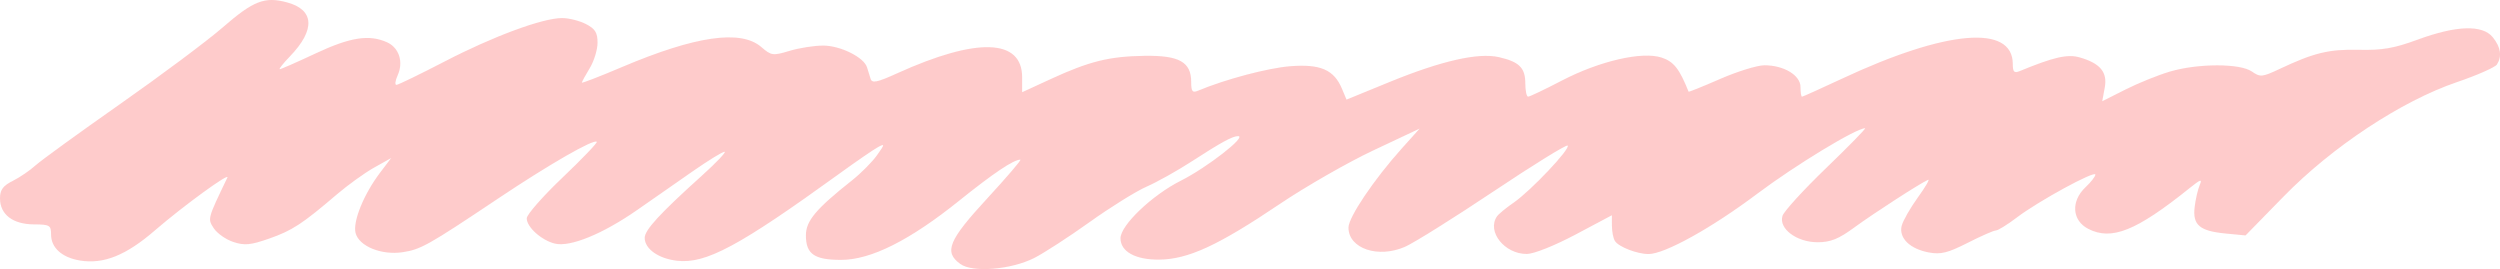 <?xml version="1.0" encoding="UTF-8" standalone="no"?>
<!-- Created with Inkscape (http://www.inkscape.org/) -->

<svg
   version="1.1"
   id="svg1"
   width="101.75"
   height="10.948"
   viewBox="0 0 101.75 10.948"
   sodipodi:docname="highlight-3.svg"
   inkscape:version="1.4 (86a8ad7, 2024-10-11)"
   xmlns:inkscape="http://www.inkscape.org/namespaces/inkscape"
   xmlns:sodipodi="http://sodipodi.sourceforge.net/DTD/sodipodi-0.dtd"
   xmlns="http://www.w3.org/2000/svg"
   xmlns:svg="http://www.w3.org/2000/svg">
  <sodipodi:namedview
     id="namedview1"
     pagecolor="#505050"
     bordercolor="#eeeeee"
     borderopacity="1"
     inkscape:showpageshadow="0"
     inkscape:pageopacity="0"
     inkscape:pagecheckerboard="0"
     inkscape:deskcolor="#505050"
     inkscape:zoom="8.6830441"
     inkscape:cx="48.715634"
     inkscape:cy="3.512593"
     inkscape:window-width="1920"
     inkscape:window-height="991"
     inkscape:window-x="-9"
     inkscape:window-y="-9"
     inkscape:window-maximized="1"
     inkscape:current-layer="g1" />
  <defs
     id="defs1" />
  <g
     id="g1"
     transform="translate(-180.64,-117.983)">
    <path
       style="fill:#fb3030;fill-opacity:0.252;opacity:1"
       d="m 219.72,128.723 c -0.669,-0.486 -0.476,-0.956 1.098,-2.662 0.802,-0.87 1.41,-1.581 1.352,-1.581 -0.276,0 -1.1,0.553 -2.49,1.67 -2.012,1.617 -3.594,2.41 -4.807,2.41 -1.092,0 -1.433,-0.237 -1.433,-0.998 0,-0.589 0.409,-1.076 1.881,-2.241 0.361,-0.286 0.816,-0.744 1.012,-1.019 0.323,-0.453 0.327,-0.484 0.046,-0.334 -0.17,0.091 -0.883,0.58 -1.584,1.088 -4.076,2.948 -5.425,3.672 -6.596,3.54 -0.758,-0.085 -1.32,-0.483 -1.32,-0.934 0,-0.316 0.614,-0.985 2.303,-2.507 0.607,-0.547 1.034,-0.995 0.948,-0.995 -0.085,0 -0.653,0.348 -1.263,0.772 -0.61,0.425 -1.642,1.144 -2.294,1.598 -1.398,0.973 -2.722,1.516 -3.343,1.369 -0.545,-0.129 -1.152,-0.671 -1.152,-1.03 0,-0.151 0.656,-0.898 1.458,-1.661 0.802,-0.763 1.428,-1.417 1.392,-1.453 -0.124,-0.124 -1.945,0.923 -4.01,2.305 -2.855,1.91 -3.15,2.076 -3.891,2.188 -0.863,0.131 -1.781,-0.245 -1.916,-0.784 -0.117,-0.466 0.336,-1.581 0.998,-2.453 l 0.45,-0.594 -0.692,0.387 c -0.381,0.213 -1.061,0.703 -1.513,1.088 -1.417,1.21 -1.816,1.47 -2.754,1.8 -0.761,0.267 -1.004,0.291 -1.462,0.14 -0.302,-0.1 -0.66,-0.35 -0.796,-0.557 -0.256,-0.391 -0.261,-0.372 0.551,-2.061 0.116,-0.241 -1.802,1.156 -2.951,2.149 -1.172,1.013 -2.083,1.38 -3.043,1.224 -0.732,-0.119 -1.18,-0.518 -1.18,-1.053 -4.7e-4,-0.384 -0.054,-0.415 -0.707,-0.419 -0.852,-0.005 -1.372,-0.405 -1.372,-1.057 0,-0.348 0.118,-0.511 0.52,-0.713 0.286,-0.144 0.7,-0.426 0.92,-0.626 0.22,-0.2 1.768,-1.323 3.44,-2.496 1.672,-1.172 3.549,-2.573 4.171,-3.113 1.267,-1.1 1.718,-1.276 2.632,-1.03 1.116,0.301 1.159,1.117 0.116,2.199 -0.276,0.286 -0.461,0.52 -0.412,0.52 0.049,0 0.704,-0.288 1.455,-0.64 1.416,-0.664 2.188,-0.784 2.915,-0.453 0.488,0.222 0.673,0.805 0.427,1.344 -0.097,0.214 -0.12,0.388 -0.051,0.388 0.069,0 0.95,-0.427 1.957,-0.949 1.983,-1.028 3.992,-1.771 4.787,-1.771 0.275,0 0.712,0.11 0.972,0.244 0.375,0.194 0.472,0.35 0.471,0.76 -3.3e-4,0.284 -0.144,0.752 -0.32,1.04 -0.176,0.288 -0.319,0.551 -0.319,0.583 0,0.033 0.738,-0.253 1.64,-0.636 2.984,-1.264 4.828,-1.53 5.659,-0.816 0.414,0.356 0.474,0.365 1.154,0.16 0.395,-0.119 1.012,-0.216 1.372,-0.215 0.695,6.4e-4 1.653,0.475 1.78,0.88 0.041,0.132 0.107,0.344 0.147,0.472 0.059,0.19 0.259,0.149 1.08,-0.223 3.252,-1.474 5.088,-1.415 5.088,0.164 v 0.605 l 1.16,-0.534 c 1.576,-0.726 2.383,-0.926 3.823,-0.947 1.412,-0.021 1.897,0.251 1.897,1.064 0,0.388 0.05,0.451 0.28,0.355 1.104,-0.463 2.85,-0.926 3.756,-0.996 1.226,-0.095 1.775,0.144 2.098,0.911 l 0.188,0.448 1.743,-0.713 c 2.114,-0.865 3.614,-1.207 4.459,-1.015 0.827,0.188 1.075,0.434 1.075,1.068 0,0.297 0.051,0.54 0.114,0.54 0.063,0 0.676,-0.292 1.362,-0.649 1.546,-0.804 3.277,-1.204 4.073,-0.941 0.492,0.162 0.725,0.458 1.096,1.387 0.008,0.02 0.586,-0.213 1.285,-0.518 0.699,-0.305 1.508,-0.555 1.798,-0.556 0.79,-0.003 1.472,0.406 1.472,0.882 0,0.218 0.027,0.396 0.06,0.396 0.033,0 0.771,-0.332 1.64,-0.738 4.241,-1.982 6.94,-2.213 6.94,-0.593 0,0.324 0.057,0.382 0.28,0.29 1.386,-0.571 1.948,-0.7 2.442,-0.558 0.842,0.241 1.139,0.603 1.02,1.239 l -0.102,0.546 0.94,-0.474 c 0.517,-0.261 1.331,-0.591 1.809,-0.732 1.141,-0.339 2.862,-0.341 3.343,-0.004 0.337,0.236 0.417,0.229 1.116,-0.1 1.414,-0.666 2.014,-0.812 3.233,-0.784 0.96,0.022 1.44,-0.061 2.4,-0.415 1.573,-0.579 2.636,-0.613 3.054,-0.097 0.326,0.403 0.383,0.773 0.17,1.11 -0.072,0.114 -0.809,0.438 -1.638,0.721 -2.252,0.768 -5.064,2.625 -7.047,4.654 l -1.546,1.582 -0.811,-0.078 c -1.061,-0.102 -1.348,-0.347 -1.261,-1.077 0.037,-0.313 0.129,-0.713 0.204,-0.889 0.114,-0.269 0.048,-0.249 -0.414,0.122 -2.169,1.741 -3.173,2.143 -4.124,1.652 -0.66,-0.341 -0.709,-1.127 -0.106,-1.693 0.22,-0.207 0.4,-0.437 0.4,-0.512 0,-0.186 -2.314,1.075 -3.186,1.737 -0.388,0.295 -0.777,0.536 -0.864,0.536 -0.087,0 -0.603,0.226 -1.147,0.503 -0.811,0.412 -1.097,0.483 -1.585,0.391 -0.769,-0.144 -1.223,-0.59 -1.102,-1.082 0.051,-0.205 0.347,-0.725 0.659,-1.156 0.312,-0.431 0.499,-0.754 0.416,-0.718 -0.324,0.142 -2.227,1.372 -3.004,1.941 -0.64,0.469 -0.965,0.6 -1.494,0.6 -0.852,0 -1.592,-0.557 -1.427,-1.075 0.059,-0.185 0.861,-1.063 1.783,-1.951 0.922,-0.888 1.632,-1.614 1.578,-1.614 -0.364,0 -2.848,1.509 -4.387,2.665 -1.852,1.392 -3.769,2.455 -4.425,2.455 -0.466,0 -1.217,-0.291 -1.369,-0.53 -0.067,-0.104 -0.122,-0.383 -0.123,-0.619 l -0.002,-0.429 -1.48,0.786 c -0.845,0.448 -1.694,0.787 -1.978,0.789 -0.909,0.006 -1.64,-0.912 -1.219,-1.529 0.065,-0.095 0.371,-0.347 0.68,-0.56 0.693,-0.478 2.321,-2.198 2.197,-2.322 -0.05,-0.05 -1.406,0.789 -3.015,1.864 -1.609,1.075 -3.227,2.088 -3.597,2.252 -1.096,0.485 -2.308,0.076 -2.308,-0.778 0,-0.422 1.04,-1.964 2.177,-3.229 l 0.72,-0.801 -1.888,0.889 c -1.039,0.489 -2.751,1.47 -3.805,2.18 -2.513,1.692 -3.731,2.253 -4.909,2.264 -0.967,0.009 -1.574,-0.327 -1.574,-0.869 0,-0.53 1.289,-1.758 2.461,-2.346 1.058,-0.531 2.702,-1.811 2.325,-1.811 -0.227,0 -0.678,0.246 -1.906,1.041 -0.572,0.37 -1.392,0.828 -1.822,1.017 -0.43,0.189 -1.474,0.839 -2.32,1.444 -0.846,0.605 -1.86,1.262 -2.253,1.46 -0.945,0.476 -2.508,0.602 -3.005,0.241 z"
       id="path22" />
  </g>
</svg>
